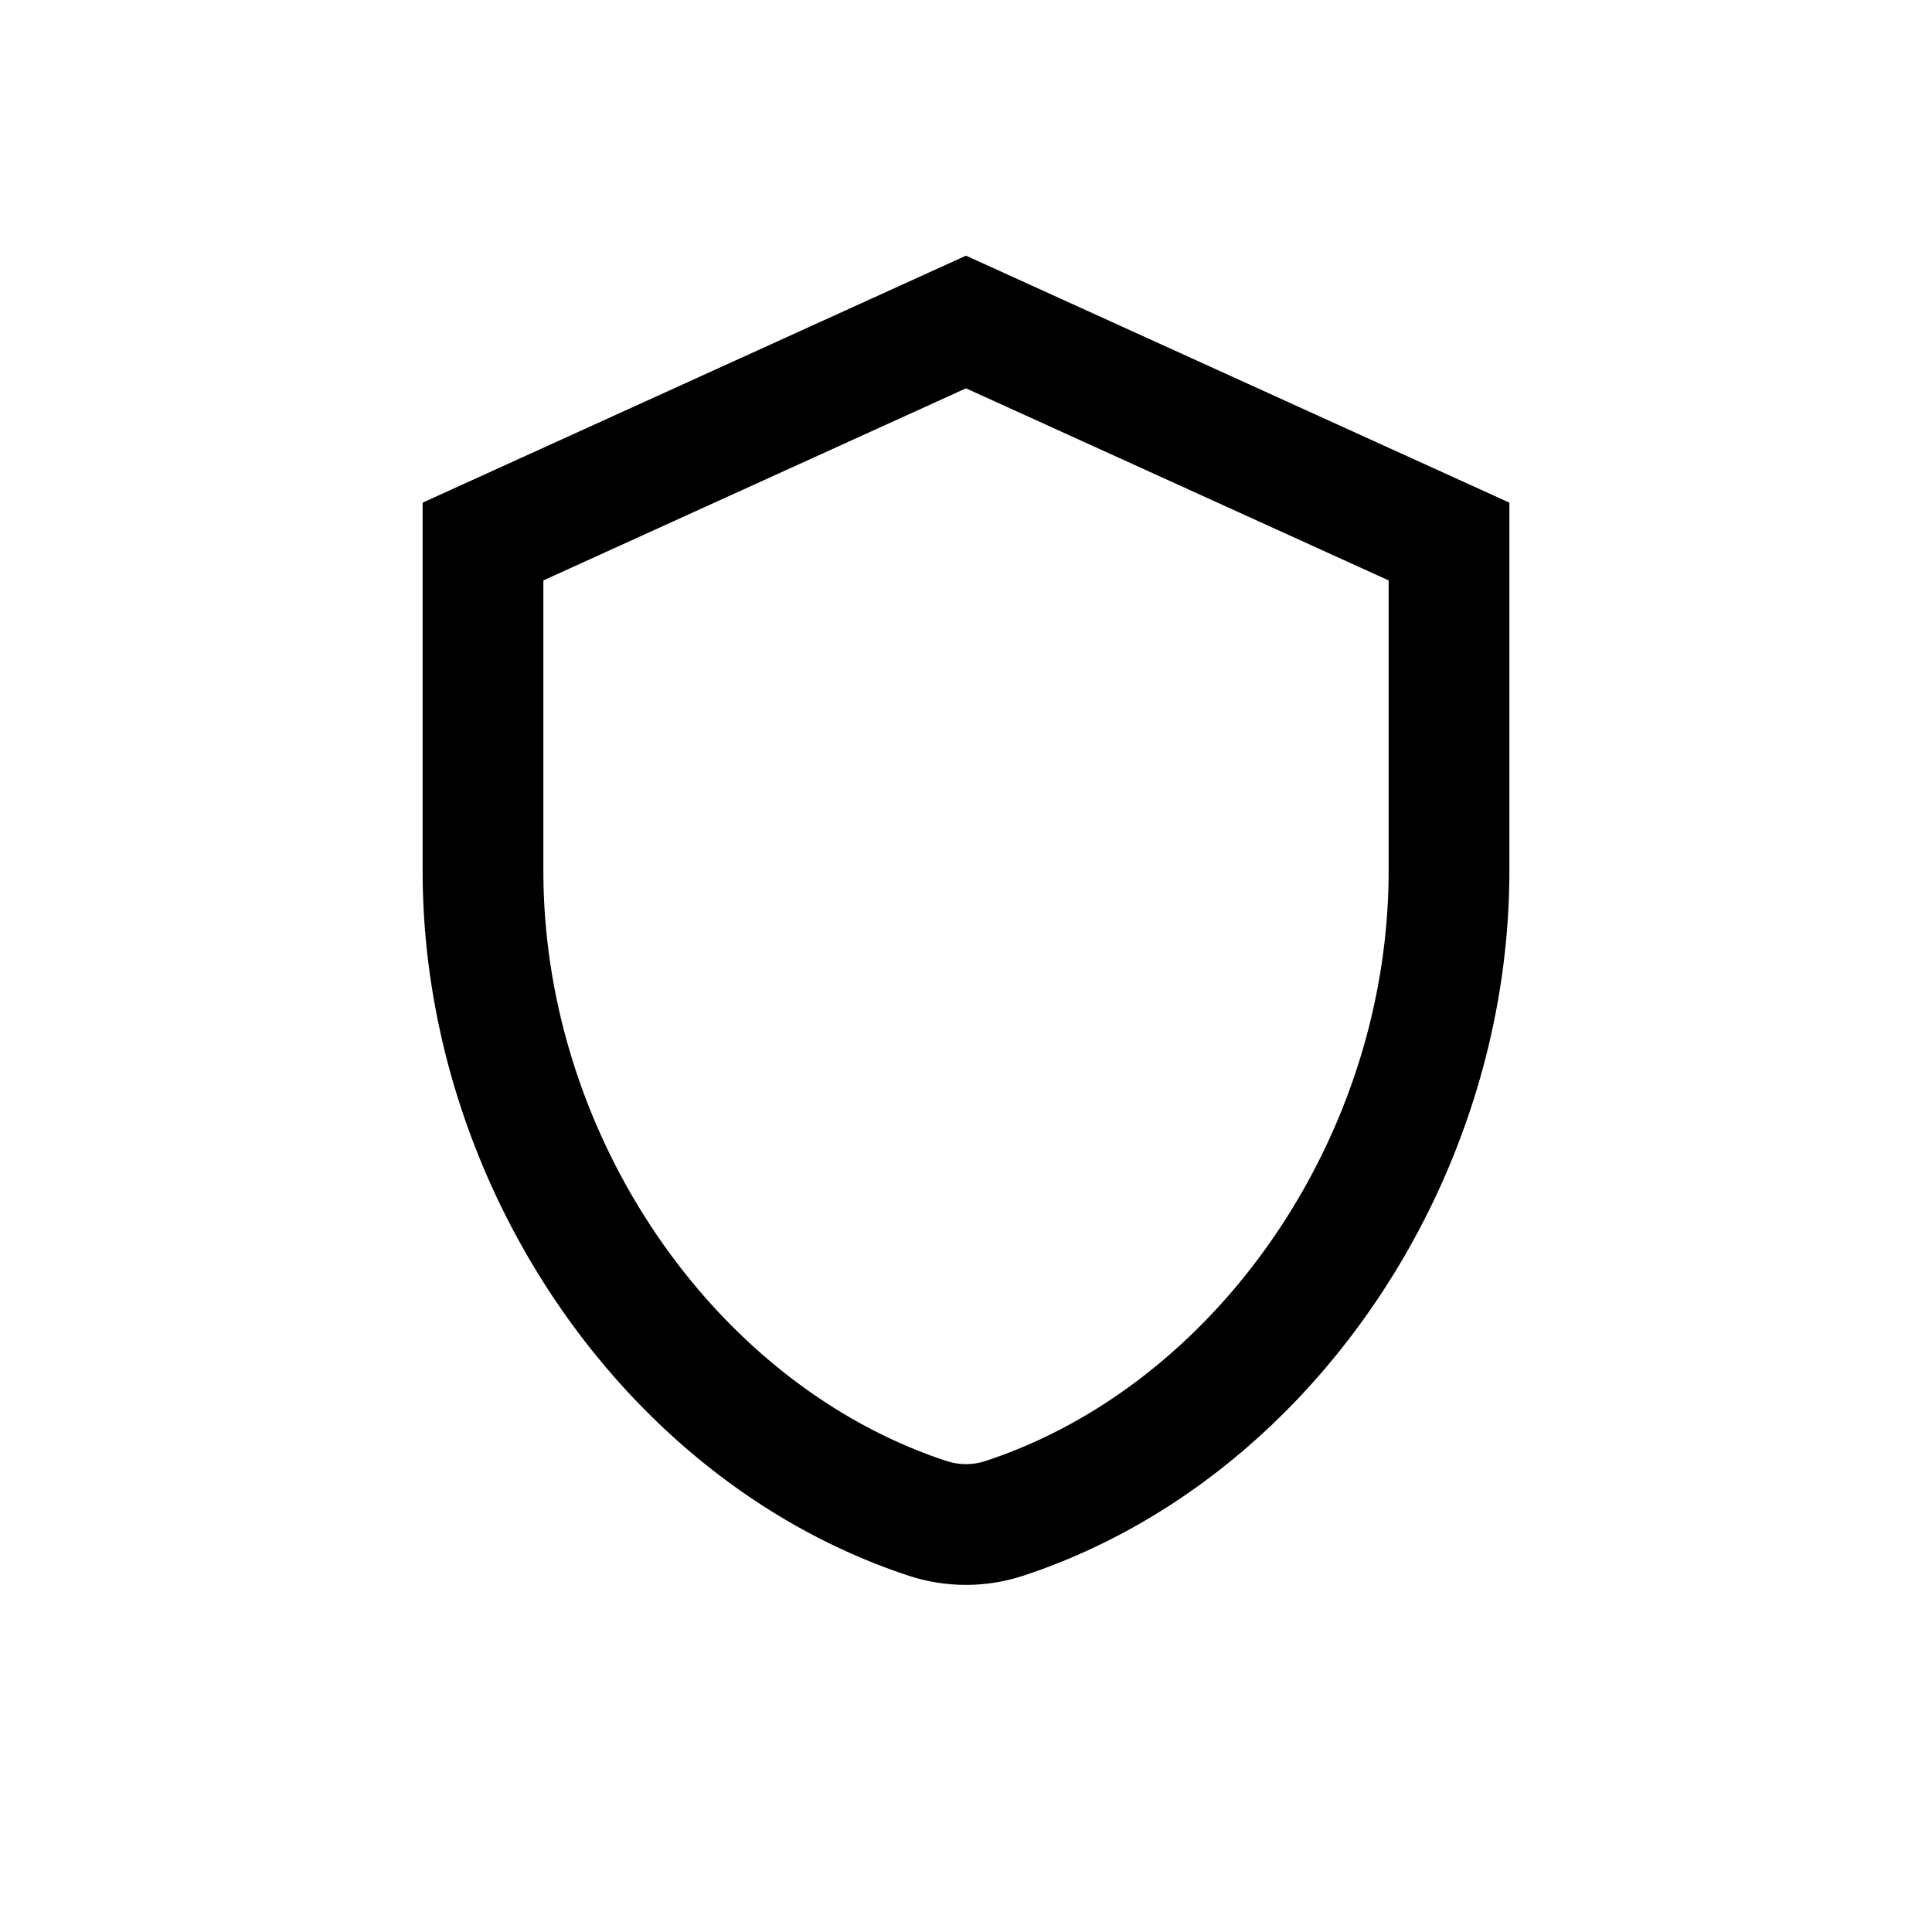 <svg xmlns="http://www.w3.org/2000/svg" viewBox="0 0 24 24"><path fill-rule="evenodd" d="m12 3.176 6.75 3.068v4.574c0 3.9-2.504 7.59-6.035 8.755a2.283 2.283 0 0 1-1.43 0c-3.53-1.164-6.035-4.856-6.035-8.755V6.244L12 3.176zM6.75 7.21v3.608c0 3.313 2.145 6.388 5.005 7.33a.775.775 0 0 0 .49 0c2.86-.942 5.005-4.017 5.005-7.33V7.21L12 4.824 6.75 7.21z" clip-rule="evenodd"/></svg>